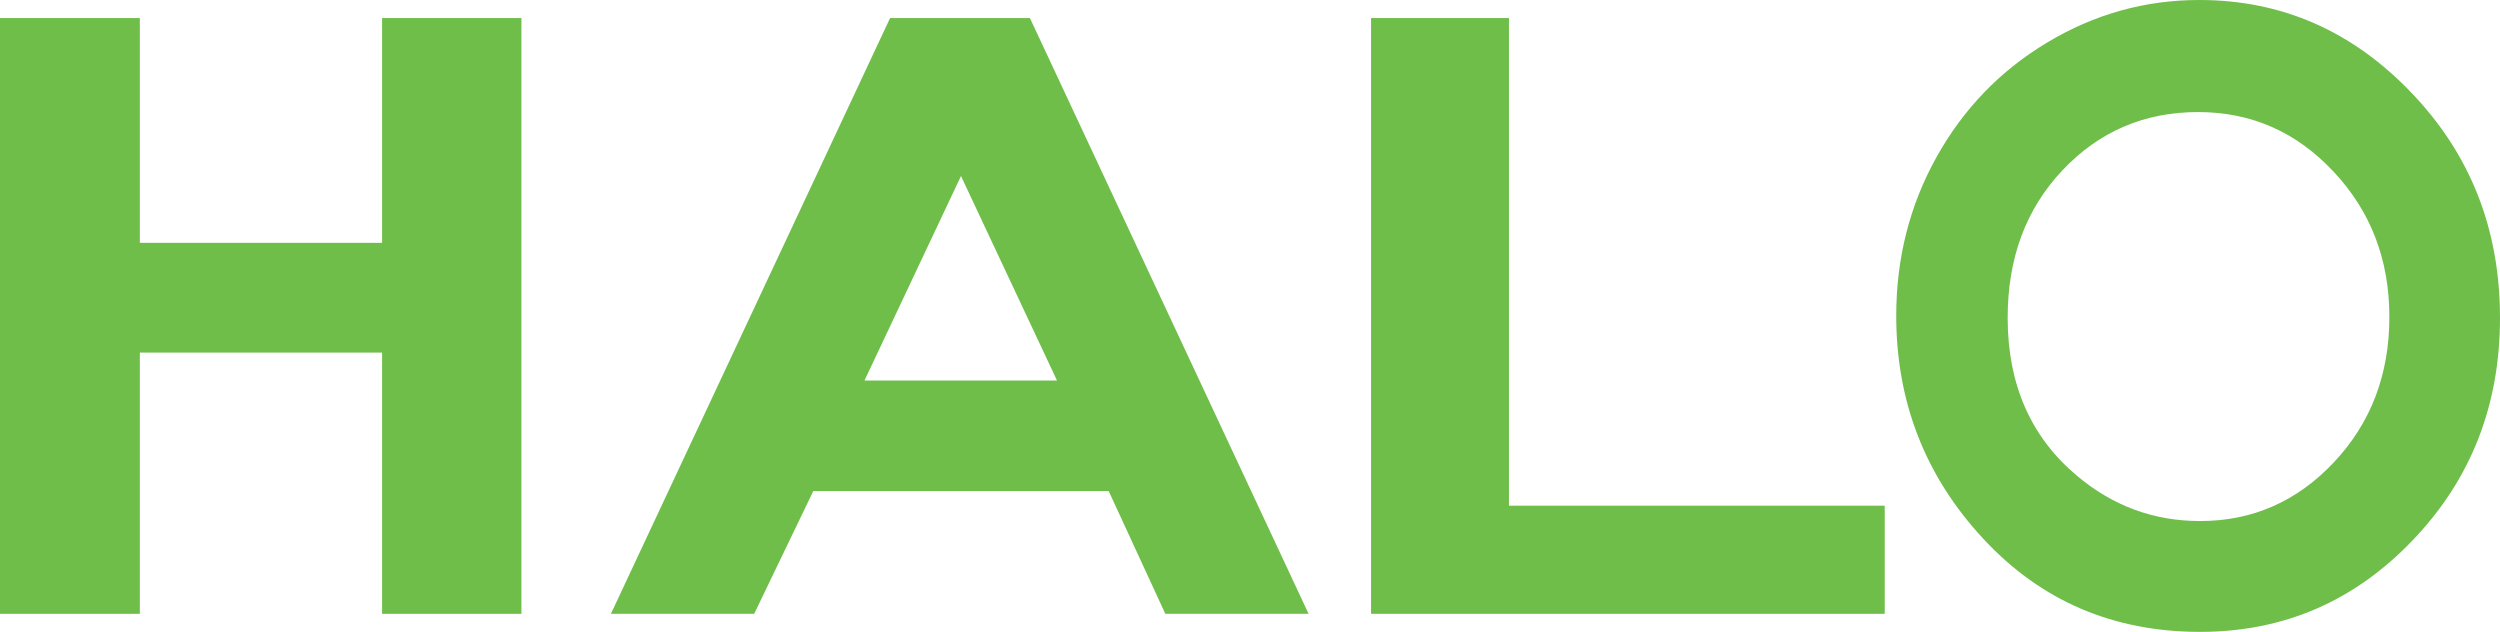 <svg width="91" height="23" viewBox="0 0 91 23" fill="none" xmlns="http://www.w3.org/2000/svg">
<path d="M0 0.657H5.09V8.839H13.908V0.657H18.98V22.343H13.908V12.834H5.09V22.343H0V0.657Z" fill="#6EBE49"/>
<path d="M32.399 0.657H37.489L47.633 22.343H42.418L40.357 17.876H29.603L27.452 22.343H22.237L32.399 0.657ZM34.98 6.407L31.467 13.851H38.475L34.98 6.407Z" fill="#6EBE49"/>
<path d="M49.907 0.657H54.926V18.407H68.604V22.343H49.907V0.657Z" fill="#6EBE49"/>
<path d="M80.055 0C83.046 0 85.616 1.121 87.764 3.364C89.922 5.607 91 8.342 91 11.567C91 14.763 89.936 17.467 87.807 19.68C85.688 21.893 83.114 23 80.084 23C76.91 23 74.273 21.864 72.173 19.591C70.073 17.318 69.023 14.619 69.023 11.493C69.023 9.398 69.512 7.473 70.49 5.717C71.468 3.96 72.811 2.57 74.517 1.548C76.234 0.516 78.079 0 80.055 0ZM80.012 4.079C78.055 4.079 76.411 4.784 75.078 6.193C73.745 7.602 73.079 9.394 73.079 11.567C73.079 13.989 73.918 15.904 75.596 17.313C76.9 18.415 78.396 18.966 80.084 18.966C81.992 18.966 83.617 18.251 84.959 16.822C86.302 15.393 86.973 13.631 86.973 11.537C86.973 9.453 86.297 7.691 84.945 6.252C83.593 4.803 81.948 4.079 80.012 4.079Z" fill="#6EBE49"/>
</svg>

